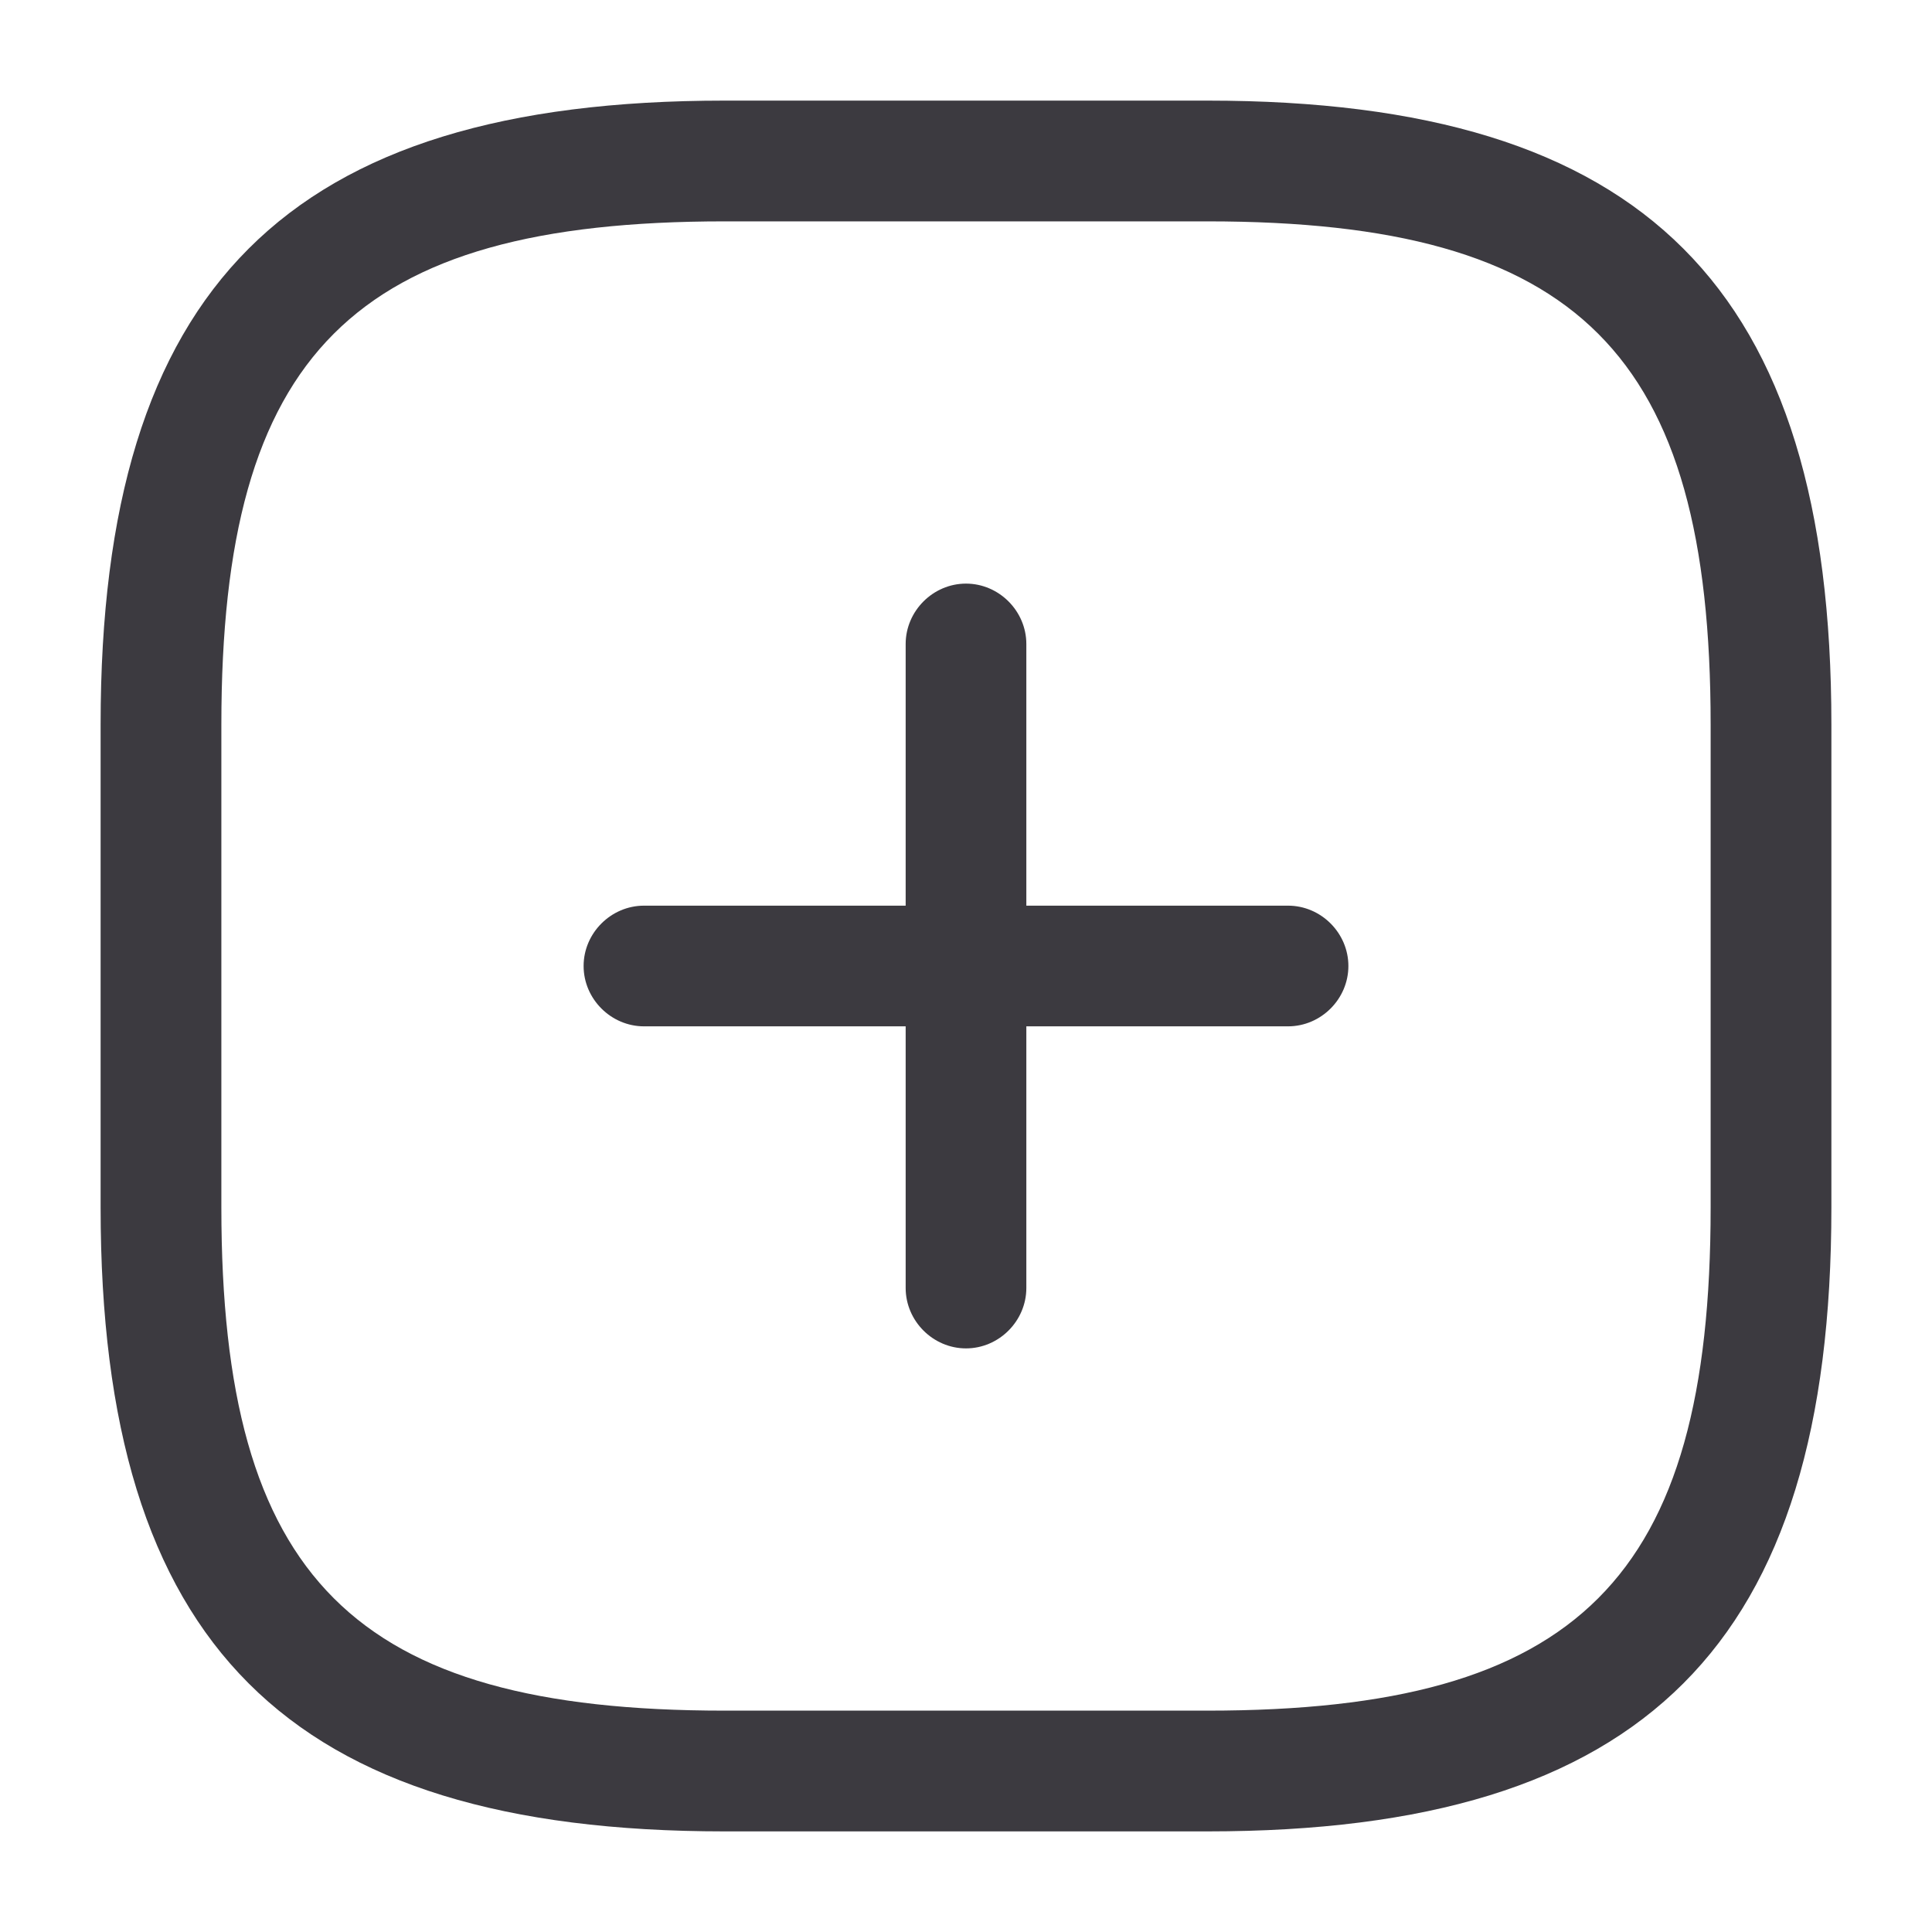 <svg width="26" height="26" viewBox="0 0 26 26" fill="none" xmlns="http://www.w3.org/2000/svg">
<path d="M17.334 13.812H8.667C8.223 13.812 7.854 13.444 7.854 13C7.854 12.556 8.223 12.188 8.667 12.188H17.334C17.778 12.188 18.146 12.556 18.146 13C18.146 13.444 17.778 13.812 17.334 13.812Z" fill="#3C3A40"/>
<path d="M13 18.146C12.556 18.146 12.188 17.777 12.188 17.333V8.667C12.188 8.223 12.556 7.854 13 7.854C13.444 7.854 13.812 8.223 13.812 8.667V17.333C13.812 17.777 13.444 18.146 13 18.146Z" fill="#3C3A40"/>
<path d="M16.25 24.646H9.75C3.868 24.646 1.354 22.133 1.354 16.25V9.75C1.354 3.868 3.868 1.354 9.75 1.354H16.25C22.133 1.354 24.646 3.868 24.646 9.75V16.25C24.646 22.133 22.133 24.646 16.25 24.646ZM9.75 2.979C4.756 2.979 2.979 4.756 2.979 9.75V16.25C2.979 21.244 4.756 23.021 9.75 23.021H16.25C21.244 23.021 23.021 21.244 23.021 16.25V9.75C23.021 4.756 21.244 2.979 16.25 2.979H9.75Z" fill="#3C3A40"/>
</svg>

